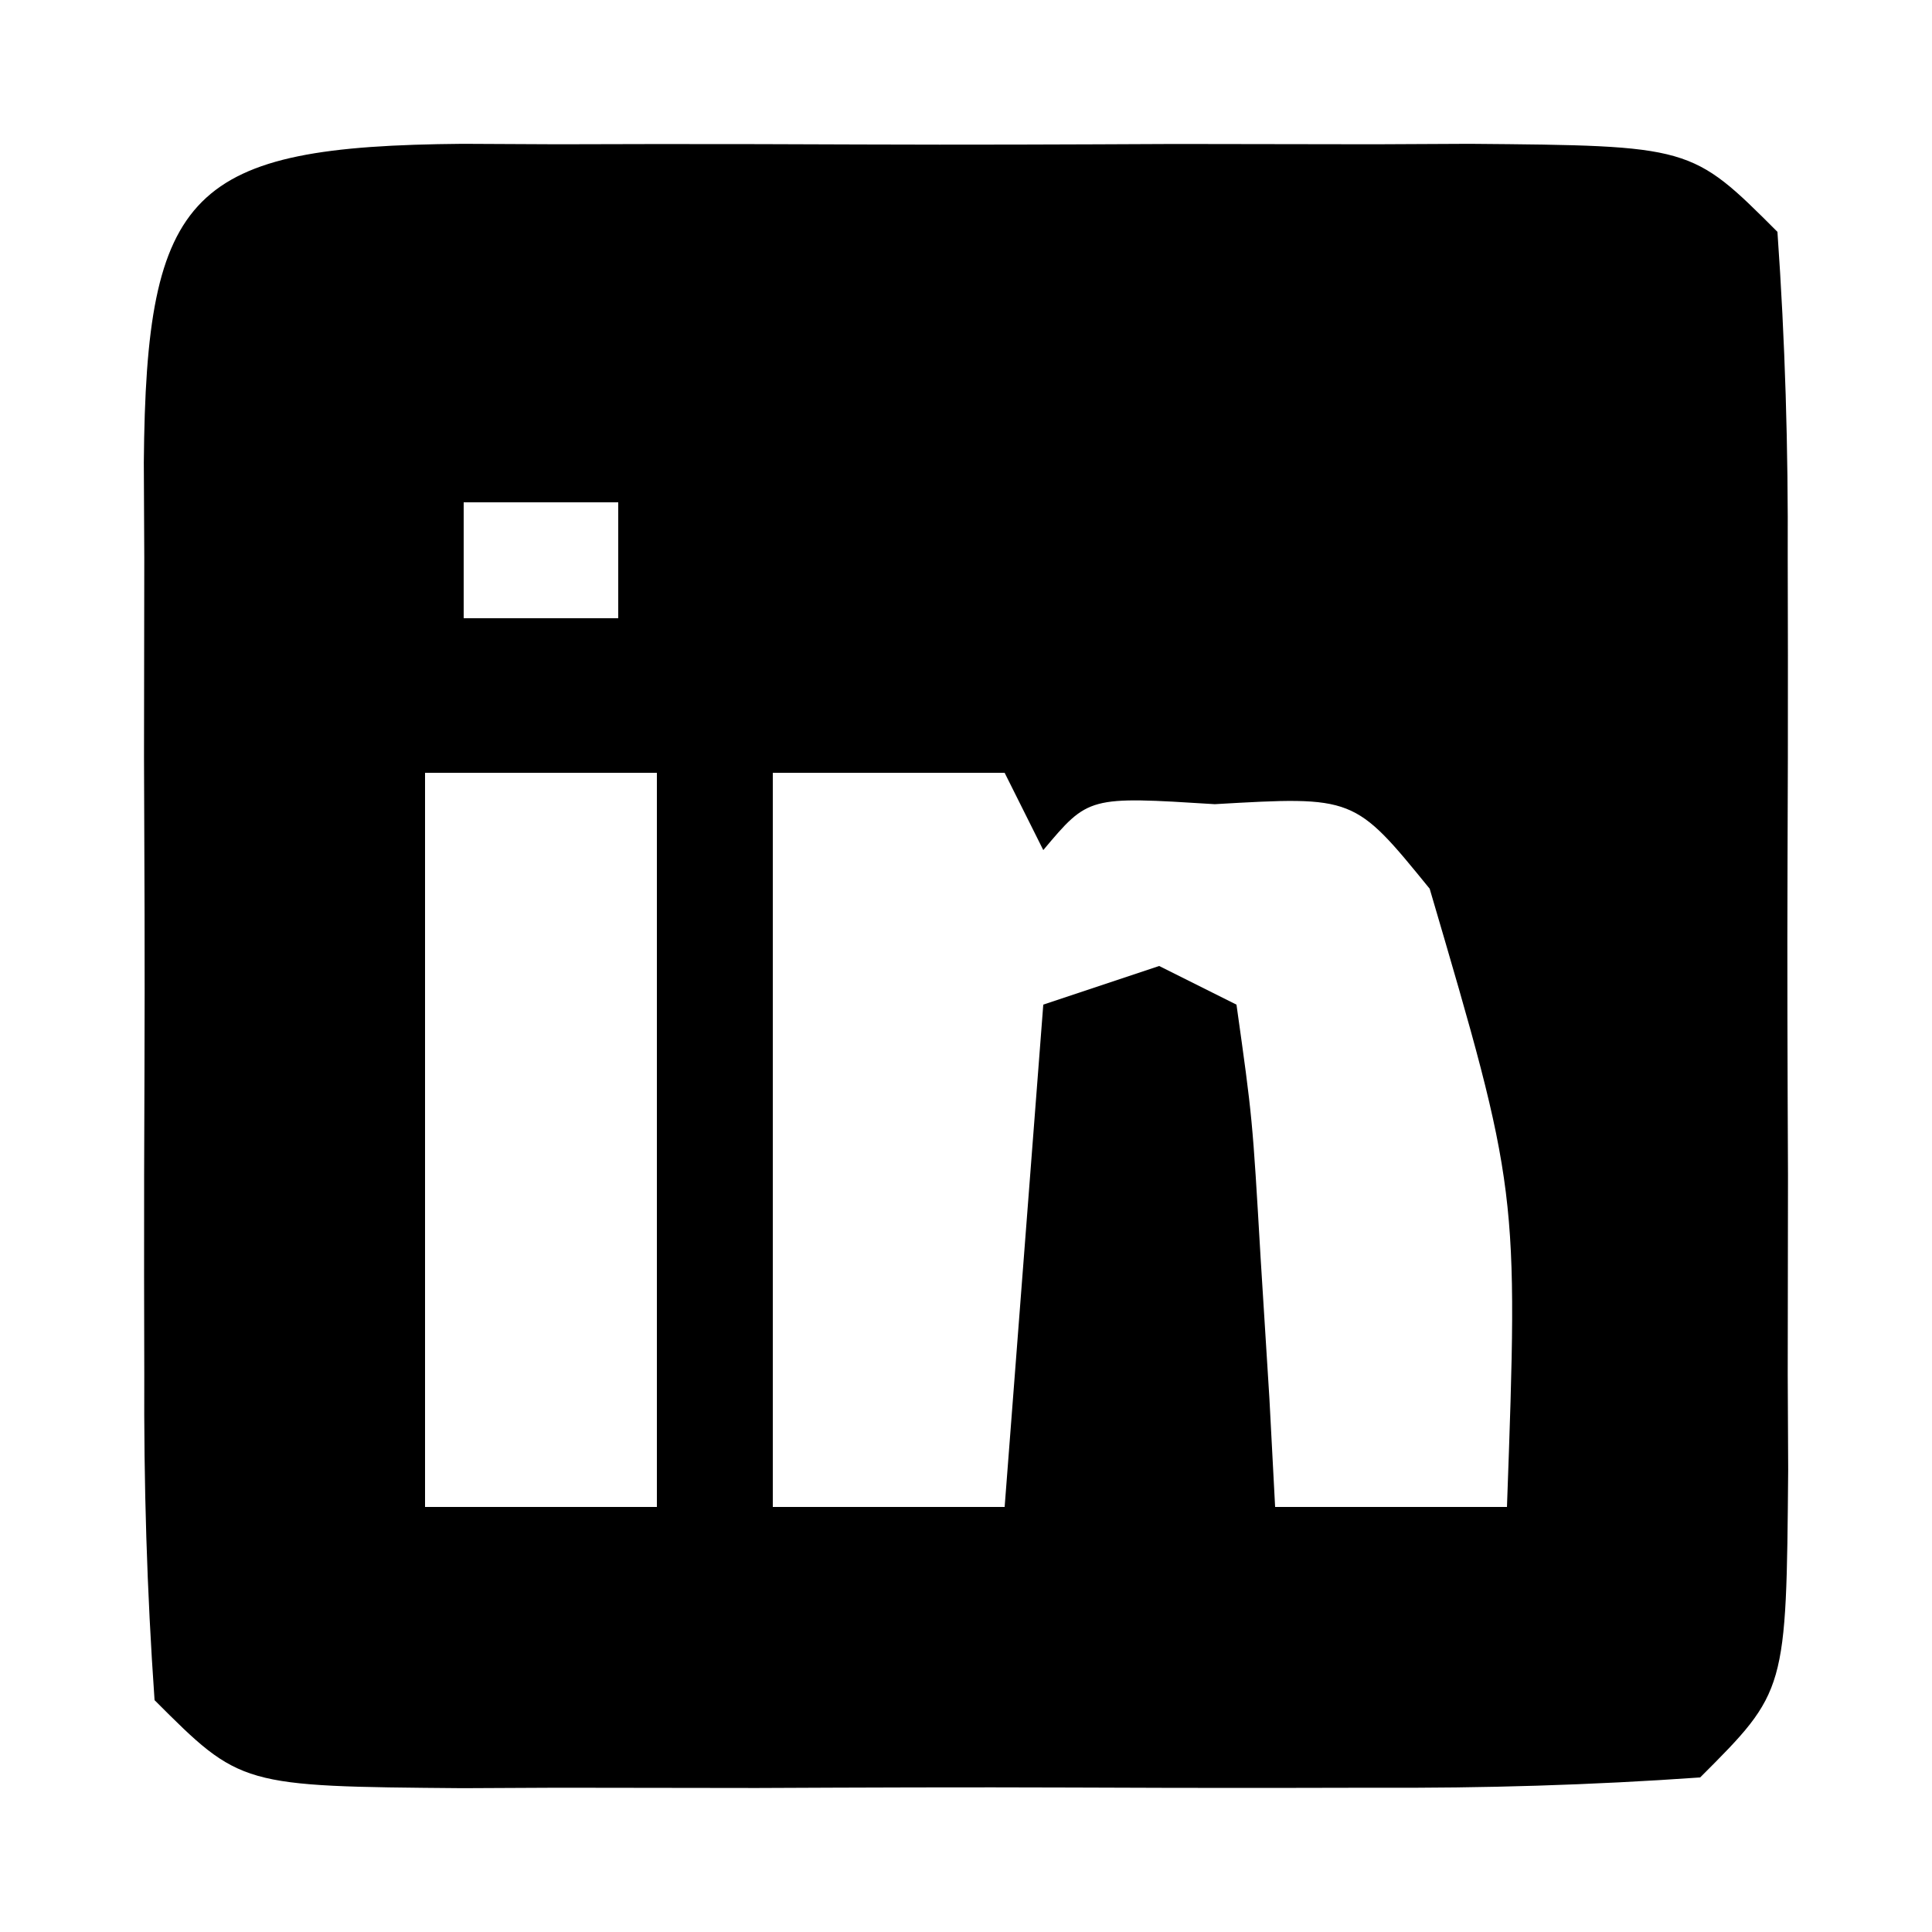 <?xml version="1.0" encoding="UTF-8"?>
<svg version="1.1" xmlns="http://www.w3.org/2000/svg" width="50" height="50">
<path d="M0 0 C1.222 0.006 1.222 0.006 2.469 0.012 C3.304 0.01 4.14 0.008 5.001 0.006 C6.77 0.005 8.539 0.009 10.307 0.017 C13.02 0.028 15.732 0.017 18.445 0.004 C20.161 0.006 21.877 0.008 23.594 0.012 C24.408 0.008 25.223 0.004 26.062 0 C31.801 0.048 31.801 0.048 34.031 2.278 C34.231 5.123 34.311 7.869 34.297 10.715 C34.3 11.969 34.3 11.969 34.302 13.248 C34.304 15.017 34.3 16.786 34.292 18.554 C34.281 21.267 34.292 23.979 34.304 26.692 C34.303 28.408 34.301 30.124 34.297 31.84 C34.301 32.655 34.305 33.47 34.309 34.309 C34.261 40.048 34.261 40.048 32.031 42.278 C29.186 42.478 26.44 42.558 23.594 42.544 C22.758 42.545 21.922 42.547 21.061 42.549 C19.292 42.551 17.523 42.547 15.755 42.539 C13.042 42.528 10.33 42.539 7.617 42.551 C5.901 42.55 4.185 42.547 2.469 42.544 C1.654 42.548 0.839 42.552 0 42.556 C-5.739 42.508 -5.739 42.508 -7.969 40.278 C-8.169 37.432 -8.249 34.687 -8.235 31.84 C-8.237 31.005 -8.238 30.169 -8.24 29.307 C-8.242 27.539 -8.238 25.77 -8.23 24.002 C-8.219 21.289 -8.23 18.577 -8.242 15.864 C-8.241 14.148 -8.239 12.432 -8.235 10.715 C-8.239 9.901 -8.243 9.086 -8.247 8.247 C-8.188 1.2 -7.047 0.059 0 0 Z M0.031 9.278 C0.031 10.268 0.031 11.258 0.031 12.278 C1.351 12.278 2.671 12.278 4.031 12.278 C4.031 11.288 4.031 10.298 4.031 9.278 C2.711 9.278 1.391 9.278 0.031 9.278 Z M-0.969 16.278 C-0.969 22.548 -0.969 28.818 -0.969 35.278 C1.011 35.278 2.991 35.278 5.031 35.278 C5.031 29.008 5.031 22.738 5.031 16.278 C3.051 16.278 1.071 16.278 -0.969 16.278 Z M8.031 16.278 C8.031 22.548 8.031 28.818 8.031 35.278 C10.011 35.278 11.991 35.278 14.031 35.278 C14.361 30.988 14.691 26.698 15.031 22.278 C16.021 21.948 17.011 21.618 18.031 21.278 C18.691 21.608 19.351 21.938 20.031 22.278 C20.445 25.219 20.445 25.219 20.656 28.84 C20.731 30.038 20.806 31.235 20.883 32.469 C20.932 33.396 20.981 34.323 21.031 35.278 C23.011 35.278 24.991 35.278 27.031 35.278 C27.325 27.085 27.325 27.085 25.031 19.278 C23.081 16.882 23.081 16.882 19.469 17.09 C16.201 16.885 16.201 16.885 15.031 18.278 C14.701 17.618 14.371 16.958 14.031 16.278 C12.051 16.278 10.071 16.278 8.031 16.278 Z " fill="#000000" transform="translate(11.969,3.722)"/>
</svg>
